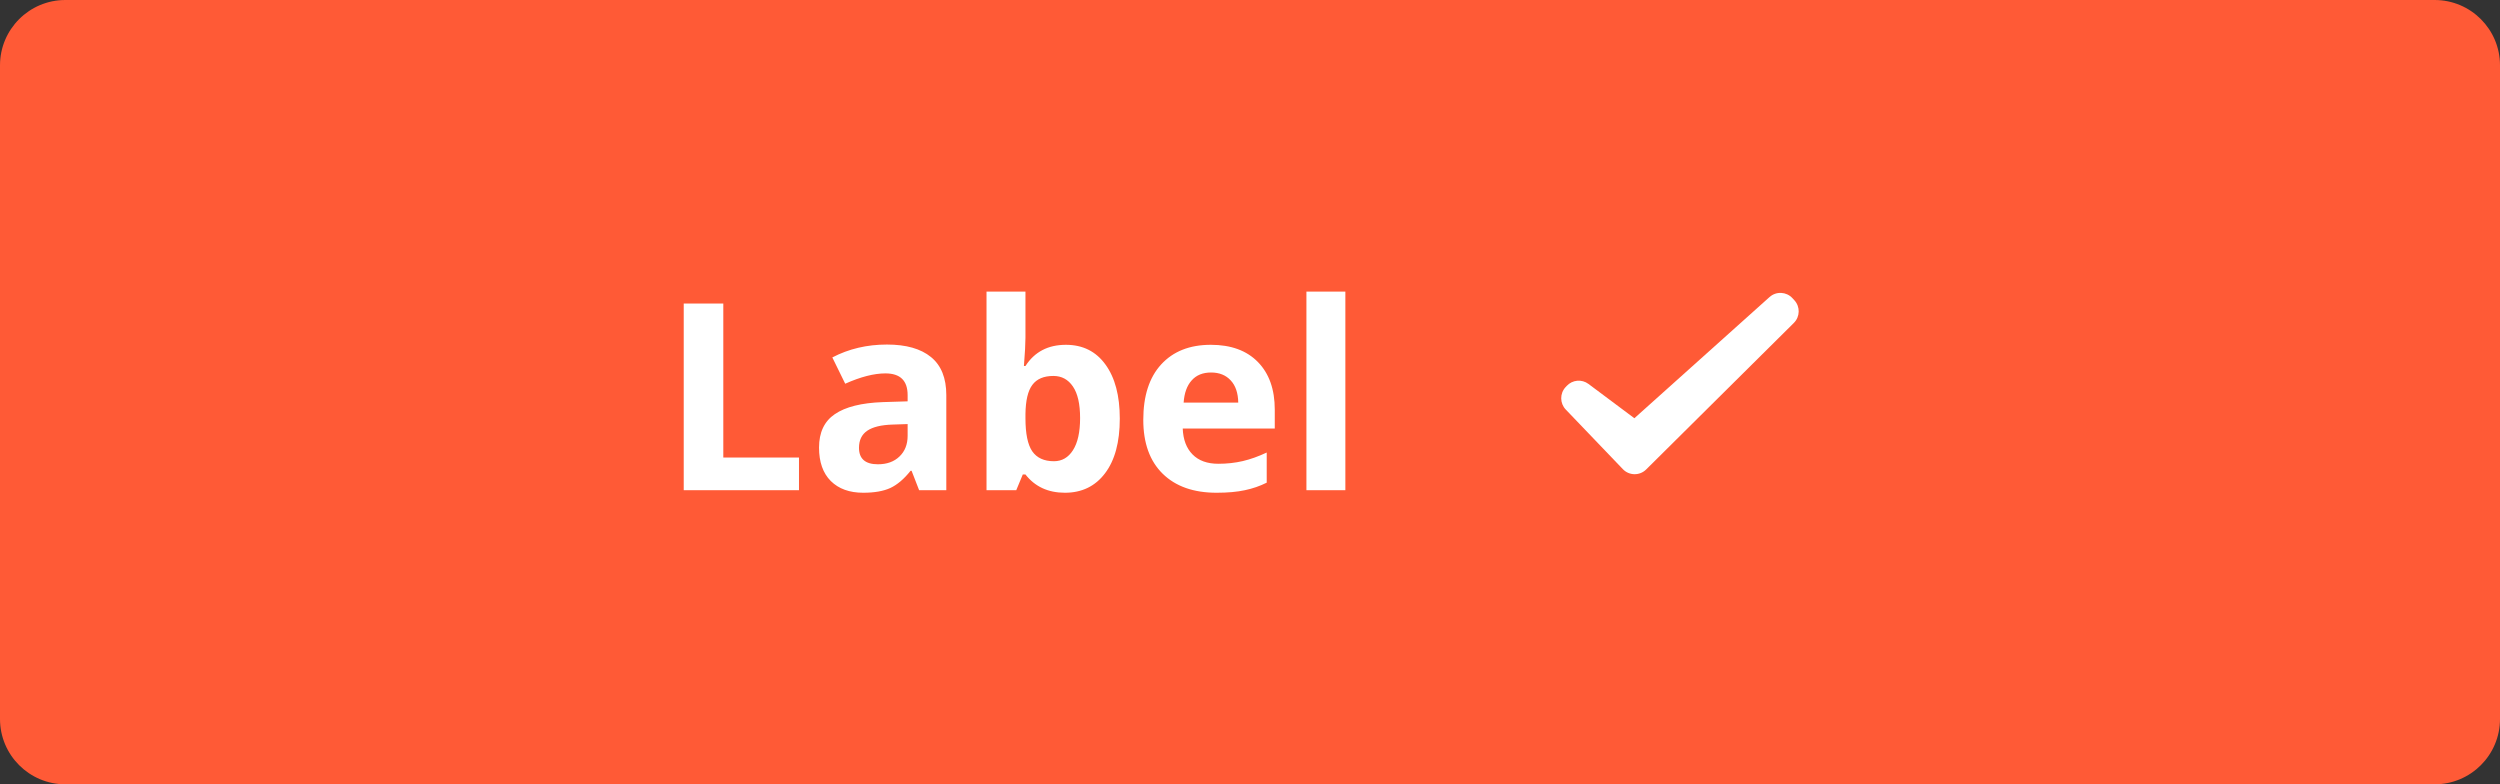<svg width="153" height="48" viewBox="0 0 153 48" fill="none" xmlns="http://www.w3.org/2000/svg">
<rect x="0" y="0" width="153" height="48" fill="#333333" stroke="none"/>
<path d="M0 4C0 1.791 1.791 0 4 0H149C151.209 0 153 1.791 153 4V44C153 46.209 151.209 48 149 48H4C1.791 48 0 46.209 0 44V4Z" fill="#FF5A36"/>
<path d="M41.844 30V18.578H44.266V28H48.898V30H41.844ZM56.25 30L55.789 28.812H55.727C55.325 29.318 54.911 29.669 54.484 29.867C54.062 30.06 53.51 30.156 52.828 30.156C51.99 30.156 51.328 29.917 50.844 29.438C50.365 28.958 50.125 28.276 50.125 27.391C50.125 26.463 50.448 25.781 51.094 25.344C51.745 24.901 52.724 24.656 54.031 24.609L55.547 24.562V24.18C55.547 23.294 55.094 22.852 54.188 22.852C53.49 22.852 52.669 23.062 51.727 23.484L50.938 21.875C51.943 21.349 53.057 21.086 54.281 21.086C55.453 21.086 56.352 21.341 56.977 21.852C57.602 22.362 57.914 23.138 57.914 24.18V30H56.25ZM55.547 25.953L54.625 25.984C53.932 26.005 53.417 26.13 53.078 26.359C52.74 26.588 52.57 26.938 52.57 27.406C52.57 28.078 52.956 28.414 53.727 28.414C54.279 28.414 54.719 28.255 55.047 27.938C55.38 27.62 55.547 27.198 55.547 26.672V25.953ZM65.234 21.102C66.266 21.102 67.073 21.505 67.656 22.312C68.24 23.115 68.531 24.216 68.531 25.617C68.531 27.06 68.229 28.177 67.625 28.969C67.026 29.76 66.208 30.156 65.172 30.156C64.146 30.156 63.341 29.784 62.758 29.039H62.594L62.195 30H60.375V17.844H62.758V20.672C62.758 21.031 62.727 21.607 62.664 22.398H62.758C63.315 21.534 64.141 21.102 65.234 21.102ZM64.469 23.008C63.88 23.008 63.45 23.19 63.18 23.555C62.909 23.914 62.768 24.51 62.758 25.344V25.602C62.758 26.539 62.896 27.211 63.172 27.617C63.453 28.023 63.896 28.227 64.5 28.227C64.99 28.227 65.378 28.003 65.664 27.555C65.956 27.102 66.102 26.445 66.102 25.586C66.102 24.727 65.956 24.083 65.664 23.656C65.372 23.224 64.974 23.008 64.469 23.008ZM74.117 22.797C73.612 22.797 73.216 22.958 72.93 23.281C72.643 23.599 72.479 24.052 72.438 24.641H75.781C75.771 24.052 75.617 23.599 75.32 23.281C75.023 22.958 74.622 22.797 74.117 22.797ZM74.453 30.156C73.047 30.156 71.948 29.768 71.156 28.992C70.365 28.216 69.969 27.117 69.969 25.695C69.969 24.232 70.333 23.102 71.062 22.305C71.797 21.503 72.81 21.102 74.102 21.102C75.336 21.102 76.297 21.453 76.984 22.156C77.672 22.859 78.016 23.831 78.016 25.07V26.227H72.383C72.409 26.904 72.609 27.432 72.984 27.812C73.359 28.193 73.885 28.383 74.562 28.383C75.088 28.383 75.586 28.328 76.055 28.219C76.523 28.109 77.013 27.935 77.523 27.695V29.539C77.107 29.747 76.662 29.901 76.188 30C75.713 30.104 75.135 30.156 74.453 30.156ZM82.336 30H79.953V17.844H82.336V30Z" fill="white"/>
<path fill-rule="evenodd" clip-rule="evenodd" d="M100.024 25.596L108.294 18.181C108.701 17.816 109.326 17.845 109.697 18.247L109.815 18.375C110.18 18.77 110.166 19.384 109.784 19.763L100.746 28.731C100.349 29.125 99.706 29.117 99.32 28.713L95.825 25.065C95.459 24.683 95.453 24.082 95.812 23.694L95.882 23.619C96.229 23.243 96.805 23.19 97.215 23.497L100.024 25.596Z" fill="white"/>
</svg>
